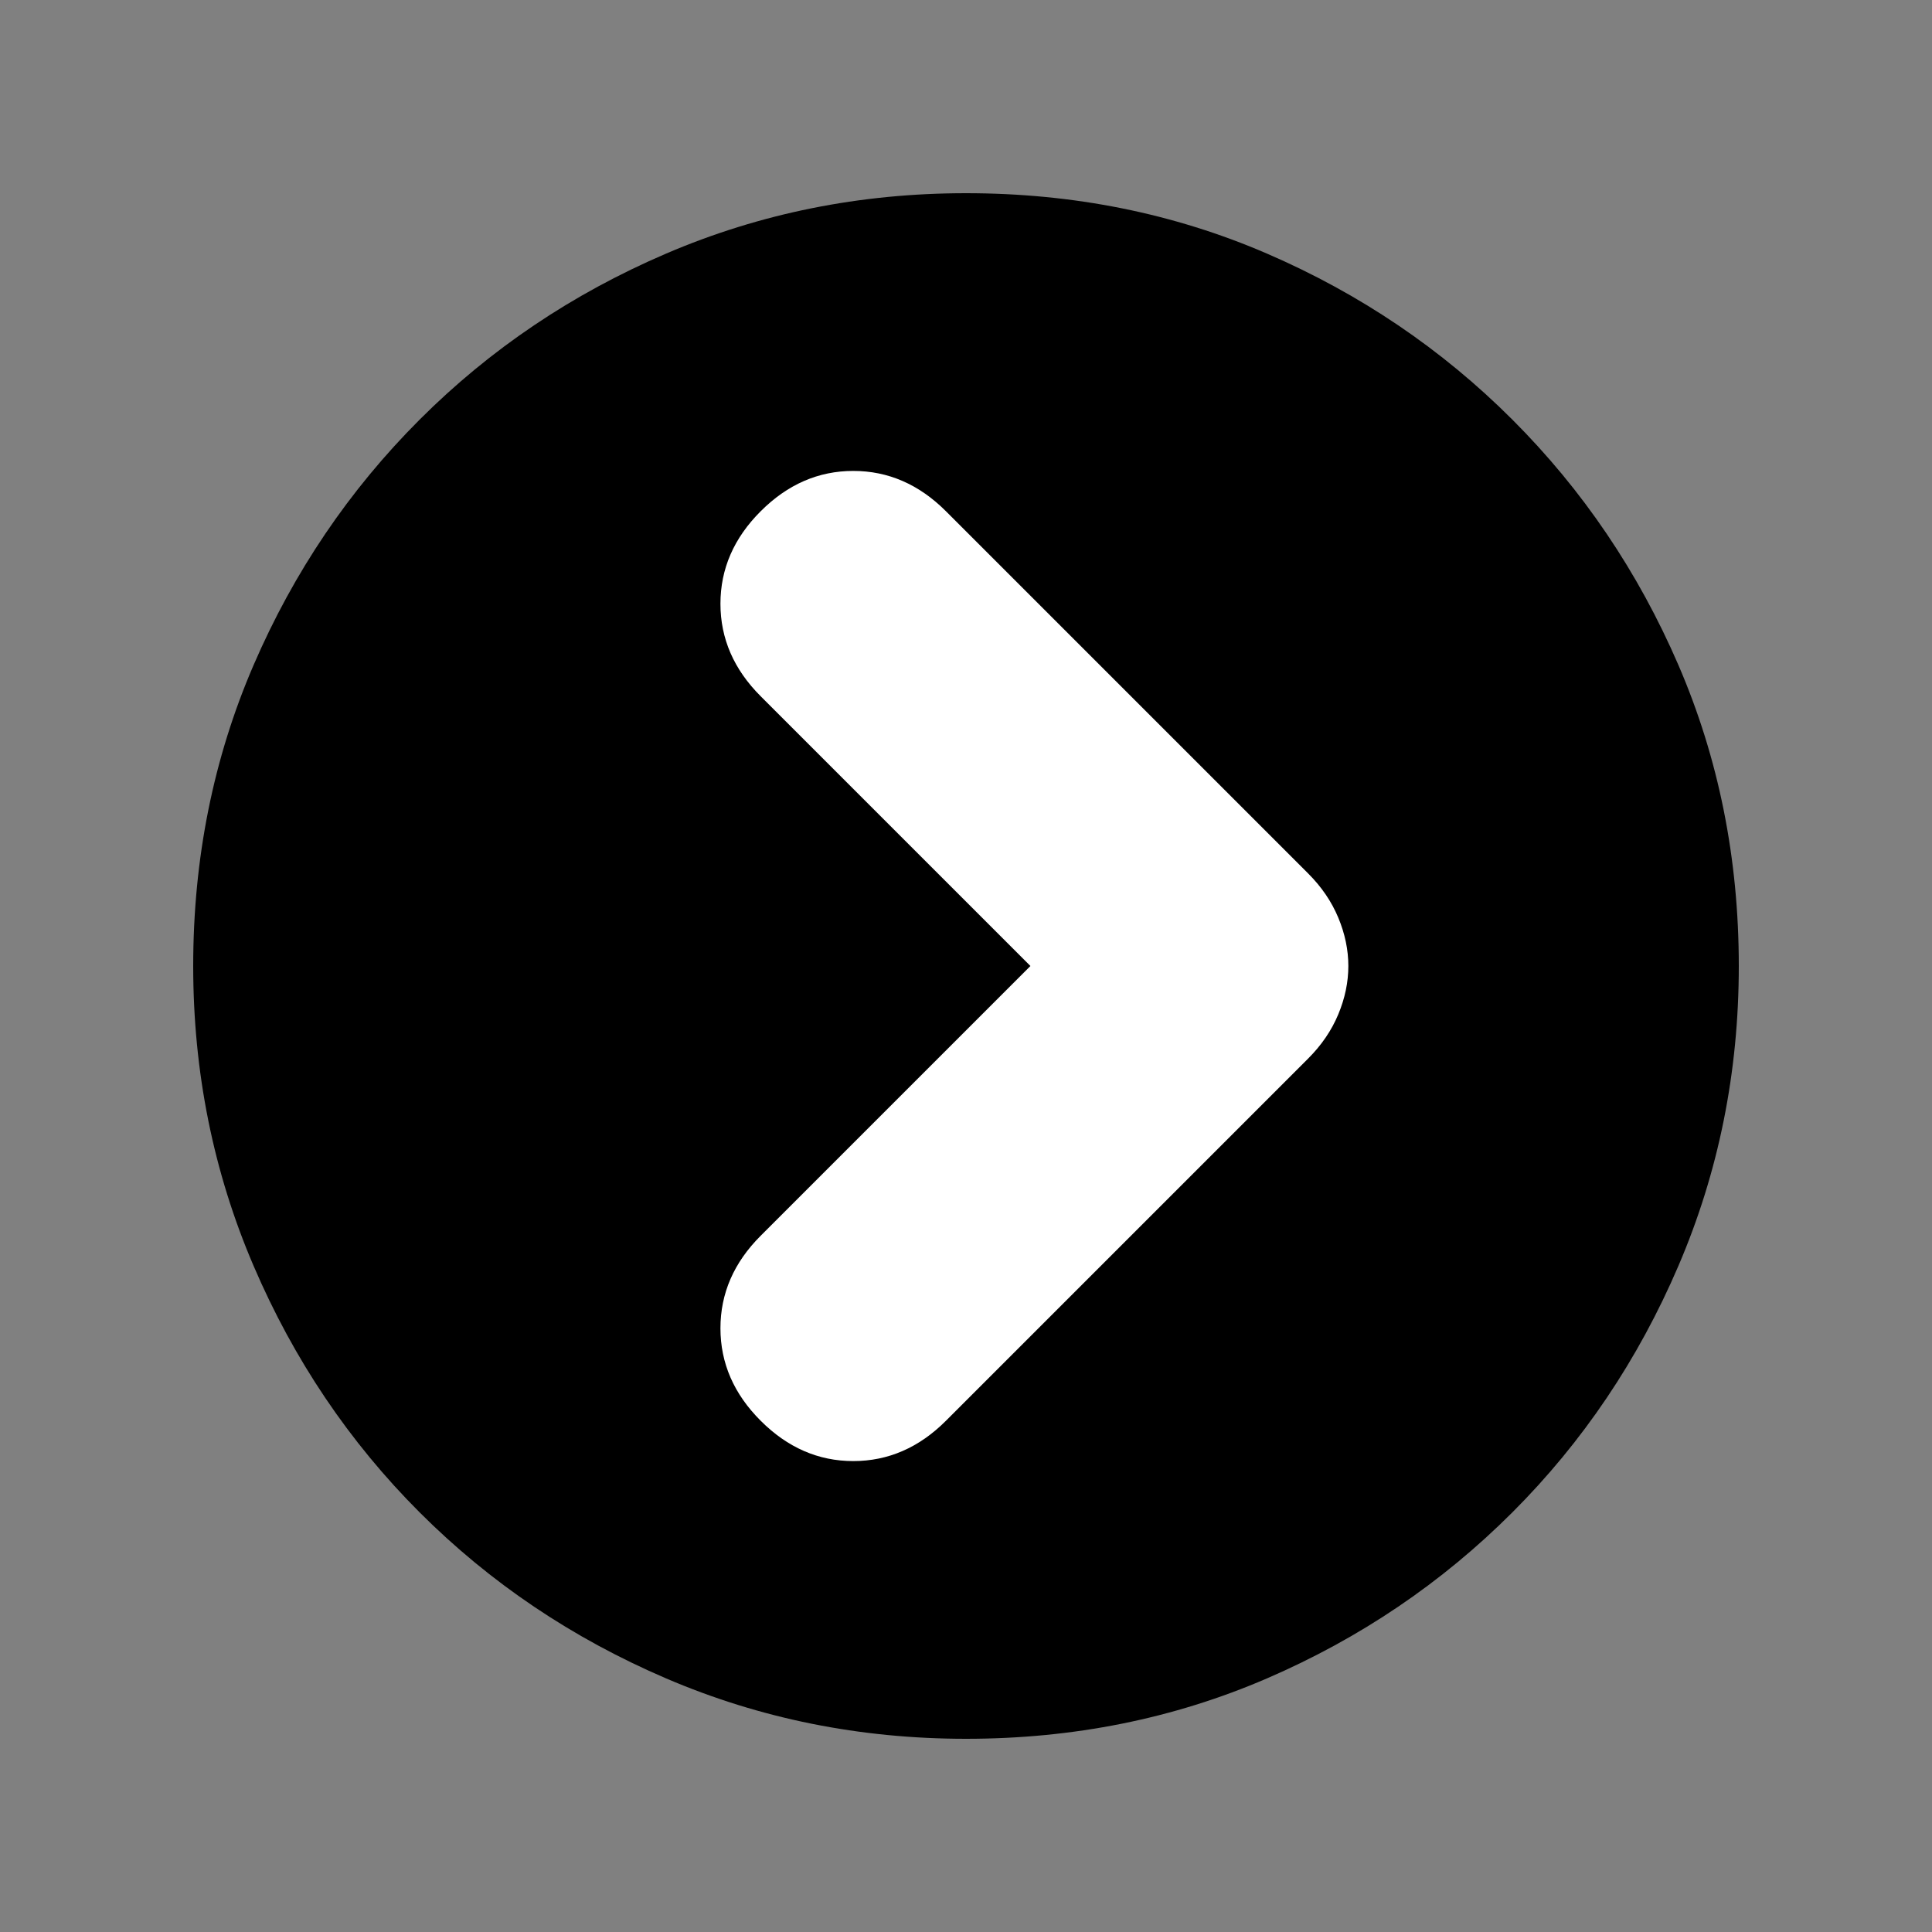 <svg xmlns="http://www.w3.org/2000/svg" height="20" width="20" fill="#99CD00">
<rect width="100%" height="100%" fill="#808080" stroke="none"/>
<path d="M10 18q-1.646 0-3.104-.625-1.458-.625-2.552-1.719t-1.719-2.552Q2 11.646 2 10q0-1.667.625-3.115.625-1.447 1.719-2.541Q5.438 3.25 6.896 
2.625T10 2q1.667 0 3.115.625 1.447.625 2.541 1.719 1.094 1.094 1.719 2.541Q18 8.333 18 10q0 1.646-.625 3.104-.625 1.458-1.719 2.552t-2.541 1.719Q11.667 
18 10 18Zm0-1.5q2.708 0 4.604-1.896T16.5 10q0-2.708-1.896-4.604T10 3.5q-2.708 0-4.604 1.896T3.5 10q0 2.708 1.896 4.604T10 16.5Zm0 0q-2.708 0-4.604-1.896T3.5 
10q0-2.708 1.896-4.604T10 3.5q2.708 0 4.604 1.896T16.5 10q0 2.708-1.896 4.604T10 16.5Z" fill="1"/>
<svg xmlns="http://www.w3.org/2000/svg" height="20px" viewBox="0 0 18 20" width="20px" fill="#ffffff">
<path d="M6.875 14.708q-.417-.416-.417-.958t.417-.958L9.667 10 6.875 7.208q-.417-.416-.417-.958t.417-.958q.417-.417.958-.417.542 0 .959.417l3.75 
3.75q.208.208.312.458.104.25.104.5t-.104.5q-.104.25-.312.458l-3.75 3.75q-.417.417-.959.417-.541 0-.958-.417Z"/>
</svg>
</svg>

<!-- #99CD00 -->